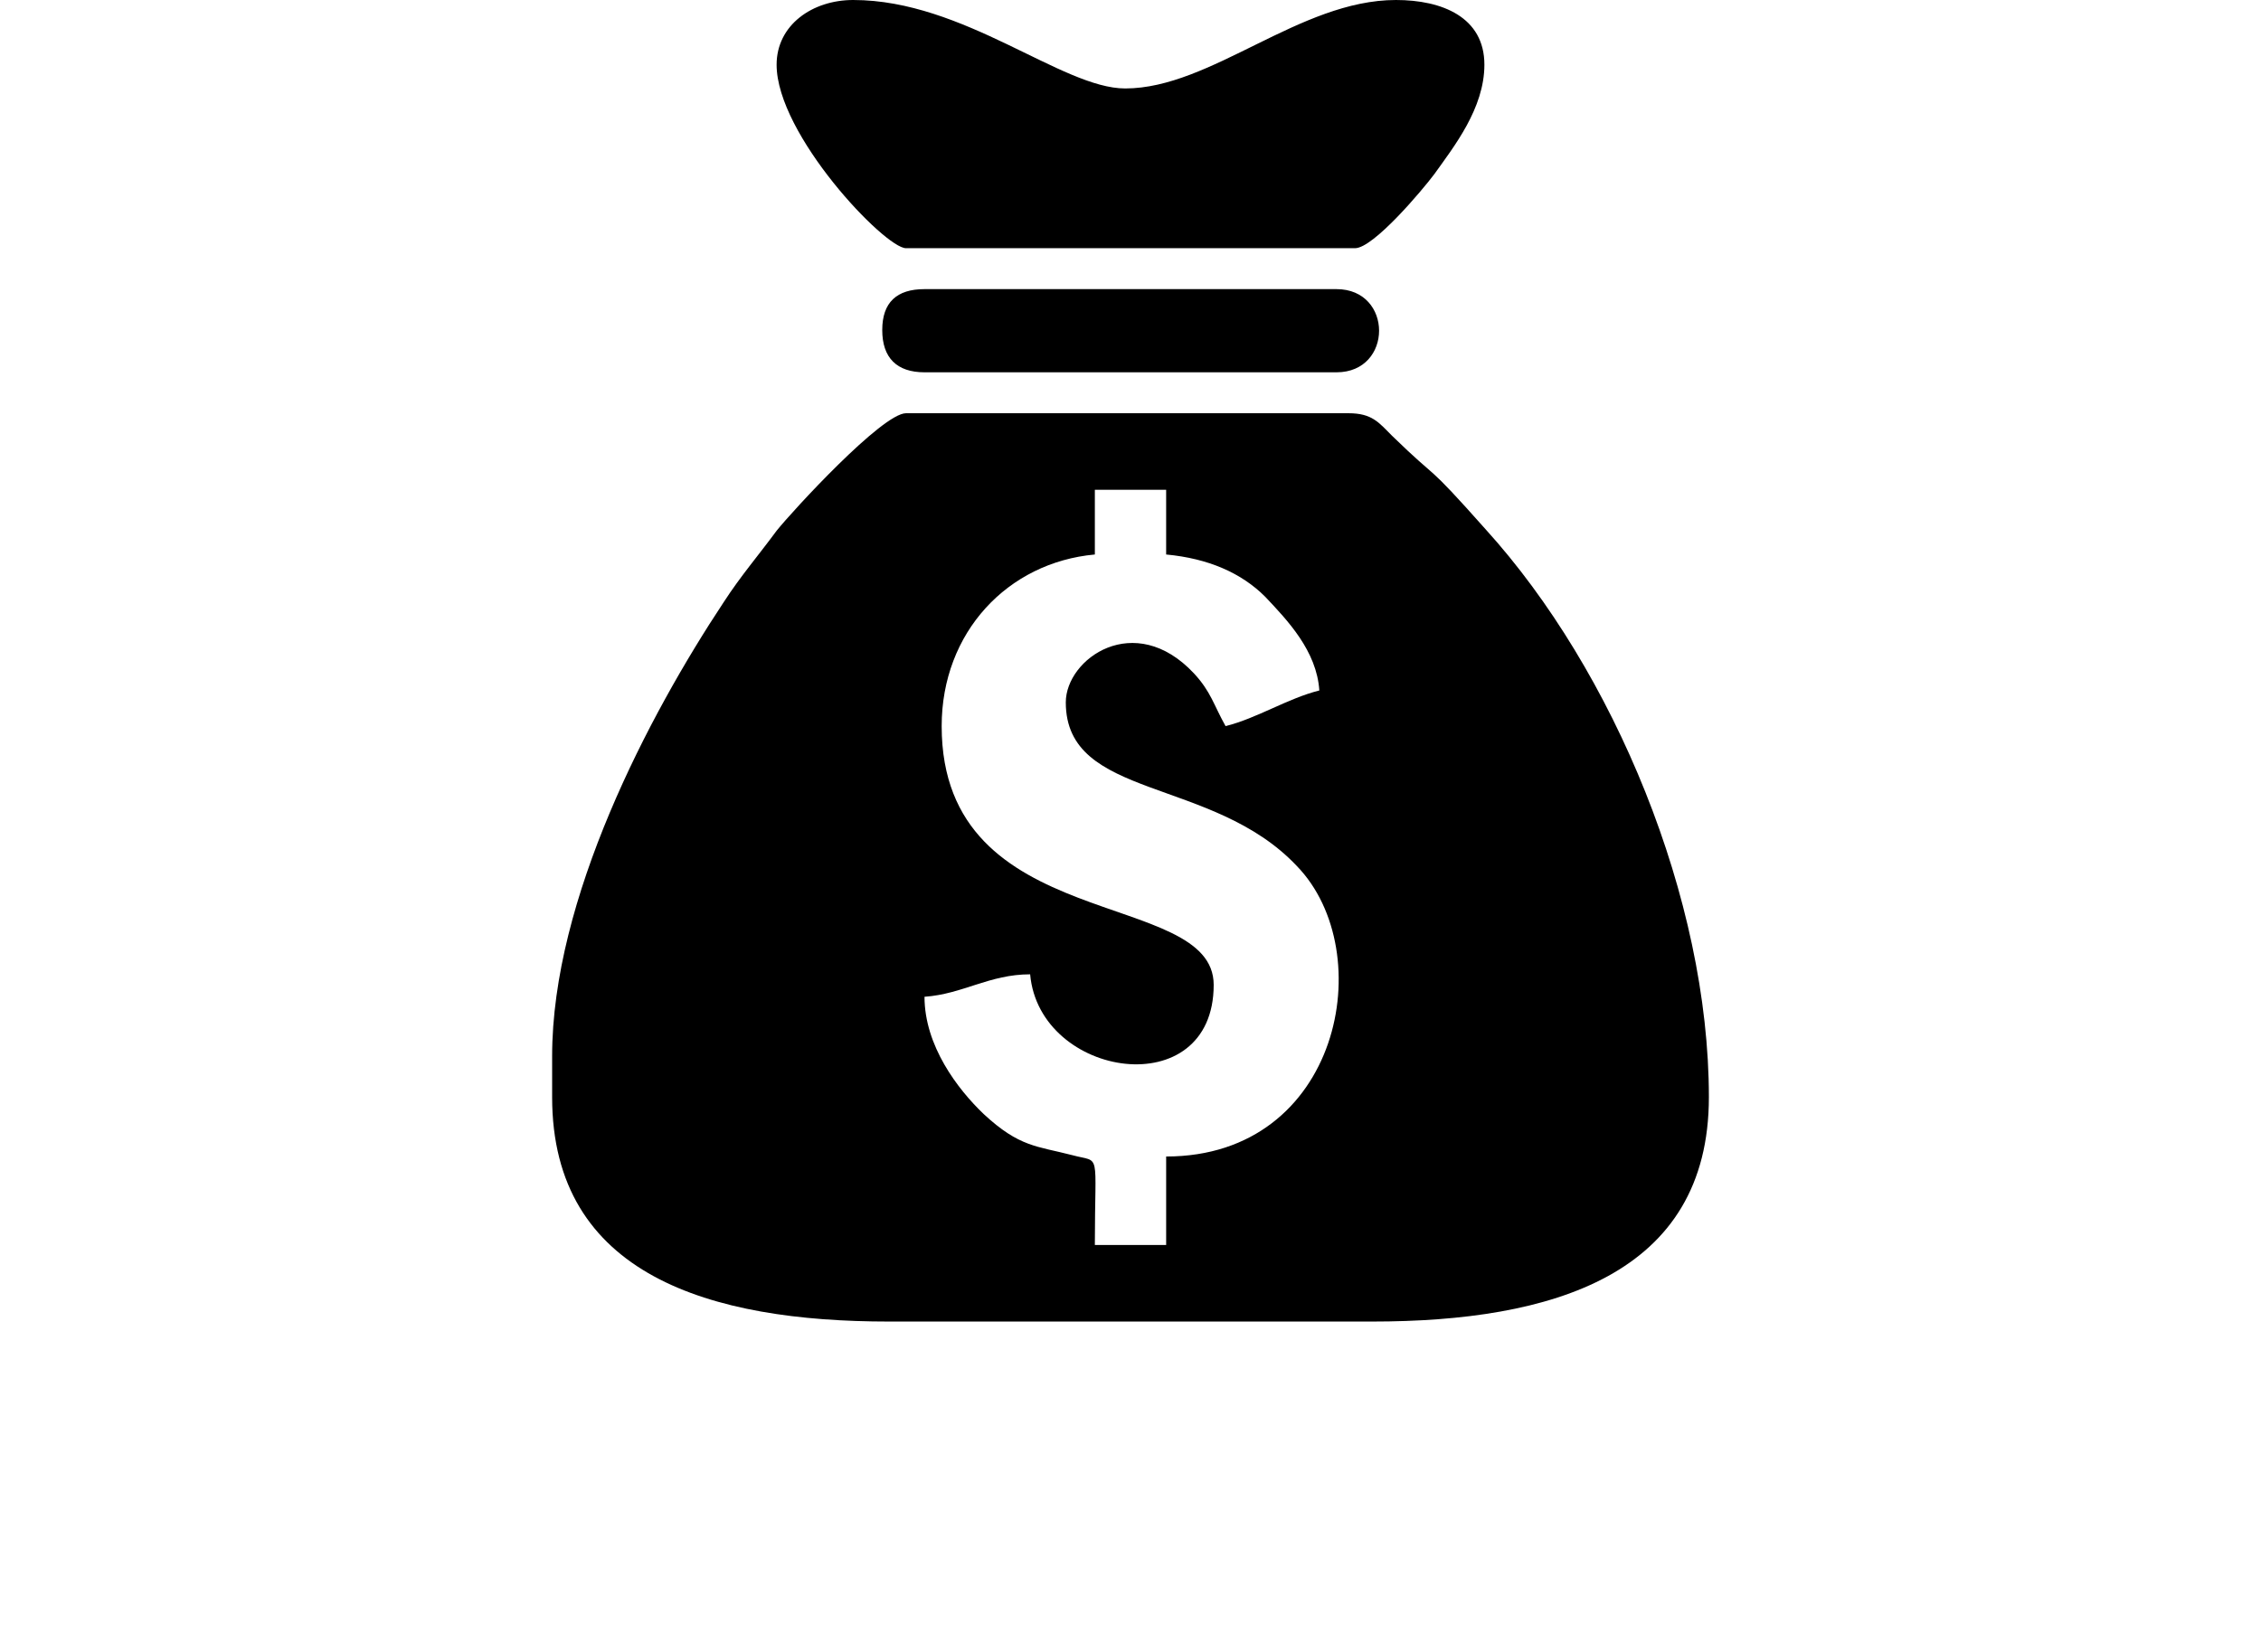 <?xml version="1.0" encoding="utf-8"?>
<!-- Generator: Adobe Illustrator 16.0.4, SVG Export Plug-In . SVG Version: 6.00 Build 0)  -->
<!DOCTYPE svg PUBLIC "-//W3C//DTD SVG 1.1//EN" "http://www.w3.org/Graphics/SVG/1.1/DTD/svg11.dtd">
<svg version="1.1"
	 id="Layer_1" xmlns:dc="http://purl.org/dc/elements/1.1/" xmlns:cc="http://creativecommons.org/ns#" xmlns:sodipodi="http://sodipodi.sourceforge.net/DTD/sodipodi-0.dtd" xmlns:svg="http://www.w3.org/2000/svg" xmlns:rdf="http://www.w3.org/1999/02/22-rdf-syntax-ns#" xmlns:inkscape="http://www.inkscape.org/namespaces/inkscape"
	 xmlns="http://www.w3.org/2000/svg" xmlns:xlink="http://www.w3.org/1999/xlink" x="0px" y="0px" width="515.91px"
	 height="377.01px" viewBox="0 0 515.91 377.01" enable-background="new 0 0 515.91 377.01" xml:space="preserve">
<path d="M194.681,0c-9.34,0-17.476,5.725-17.476,14.764c0,15.969,24.708,41.882,29.528,41.882h102.445
	c4.218,0,15.365-13.257,18.078-16.873c4.52-6.327,11.449-15.065,11.449-25.009C338.705,3.917,329.063,0,318.518,0
	c-21.996,0-42.183,20.188-61.768,20.188C242.287,20.188,219.991,0,194.681,0z M210.951,65.986c-6.327,0-9.642,3.013-9.642,9.34
	c0,6.328,3.314,9.643,9.642,9.643h94.008c12.956,0,12.956-18.983,0-18.983H210.951z M206.733,94.309
	c-5.423,0-25.913,22.296-29.528,26.816c-4.218,5.725-8.135,10.245-12.052,16.271c-17.174,25.912-39.17,67.794-39.17,103.65v9.34
	c0,40.676,36.157,51.223,76.833,51.223h110.278c40.979,0,76.834-10.547,76.834-51.223c0-45.195-21.694-97.322-50.921-129.562
	c-14.463-16.271-9.943-10.244-21.394-21.393c-3.013-3.013-4.52-5.122-9.942-5.122H206.733z M249.82,111.785h16.27v14.764
	c9.643,0.904,17.176,4.218,22.599,9.642c5.122,5.423,11.751,12.353,12.354,21.392c-7.231,1.808-14.161,6.328-21.394,8.135
	c-2.711-4.821-3.314-7.833-7.23-12.052c-13.559-14.463-29.227-3.314-29.227,6.628c0,22.297,33.445,16.874,52.729,37.362
	c18.982,19.585,9.943,66.287-29.83,66.287v20.188h-16.27c0-21.995,1.507-18.682-5.122-20.488
	c-8.135-2.109-12.053-1.809-20.188-9.341c-6.026-5.726-13.559-15.667-13.559-26.815c8.738-0.604,14.764-5.123,24.105-5.123
	c2.109,23.803,41.881,29.829,41.881,2.41c0-22.297-62.069-11.148-62.069-59.056c0-21.393,15.065-37.361,34.952-39.169V111.785z"/>
</svg>
